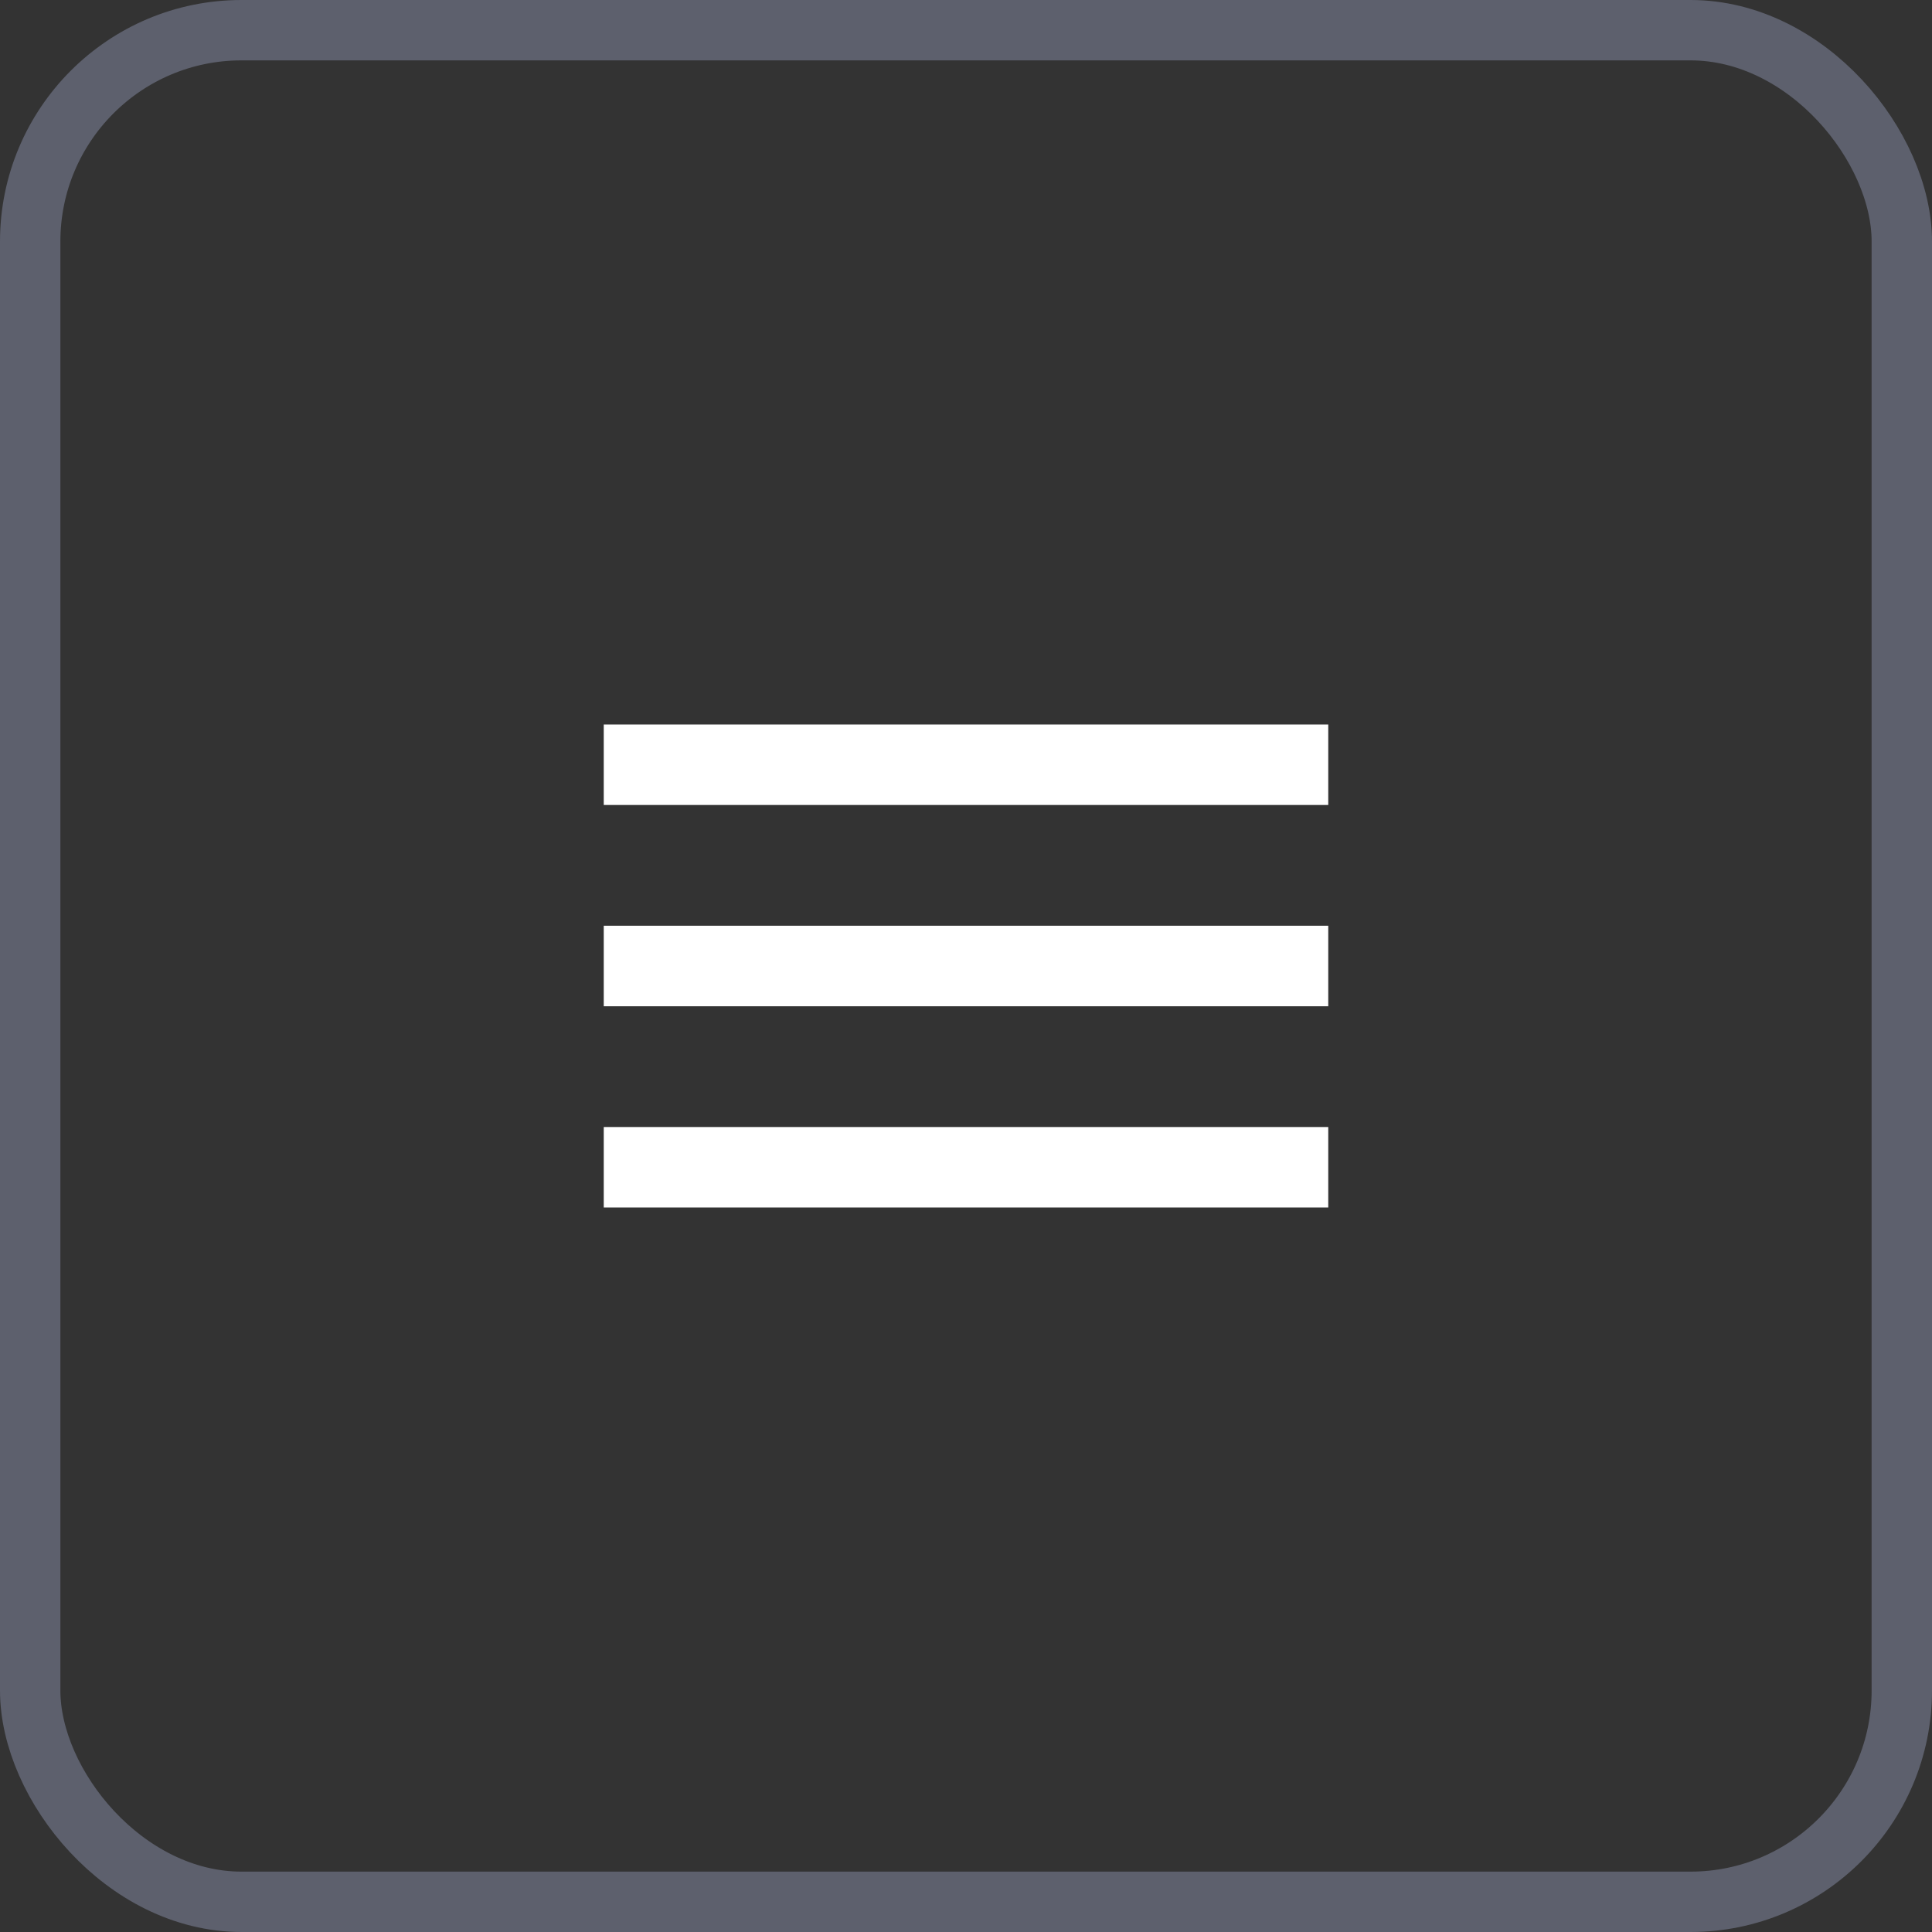<svg width="32" height="32" viewBox="0 0 32 32" fill="none" xmlns="http://www.w3.org/2000/svg">
<rect x="0" y="0" width="32" height="32" fill="#333333" stroke="none"/>
<rect x="0.5" y="0.5" width="31" height="31" rx="3.5" stroke="#5D606D"/>
<path d="M10 20V18.667H22V20H10ZM10 16.667V15.333H22V16.667H10ZM10 13.333V12H22V13.333H10Z" fill="white"/>
</svg>
